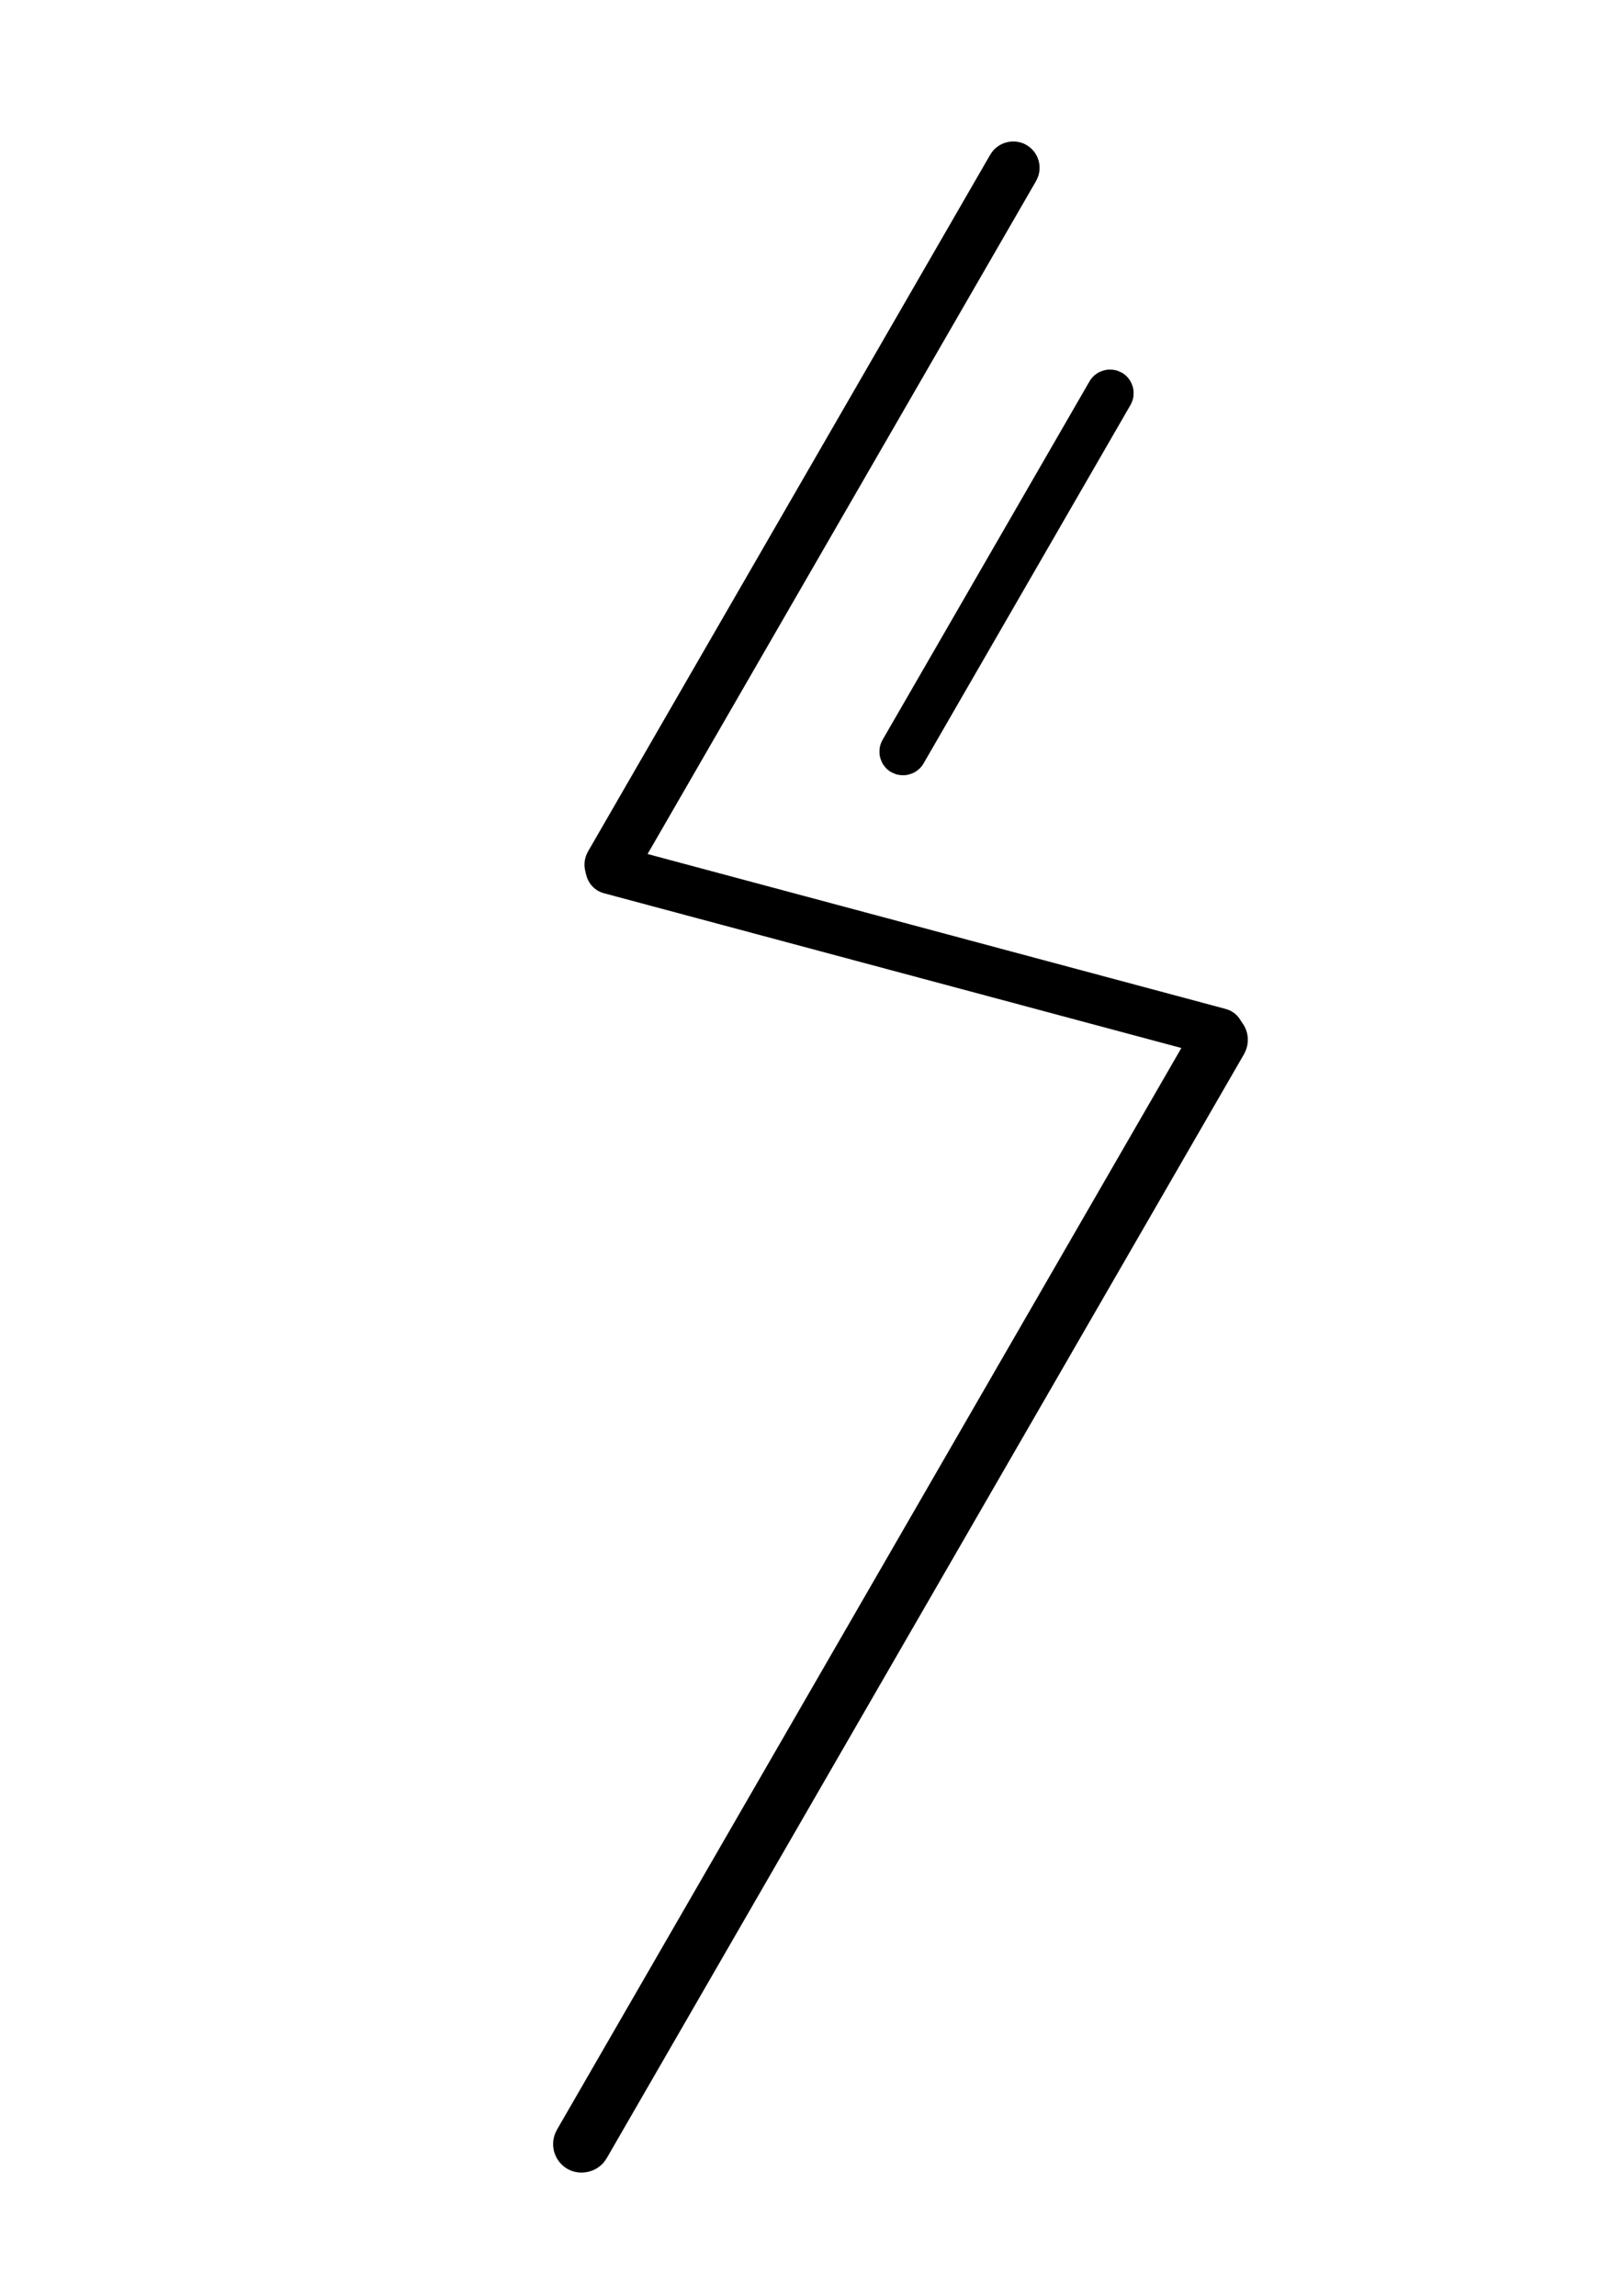 <?xml version="1.0" encoding="UTF-8" standalone="no"?>
<!-- Created with Inkscape (http://www.inkscape.org/) -->

<svg
   width="210mm"
   height="297mm"
   viewBox="0 0 210 297"
   version="1.1"
   id="svg1"
   inkscape:export-filename="runy\Z.png"
   inkscape:export-xdpi="96"
   inkscape:export-ydpi="96"
   inkscape:version="1.3 (0e150ed6c4, 2023-07-21)"
   sodipodi:docname="Ż.svg"
   xml:space="preserve"
   xmlns:inkscape="http://www.inkscape.org/namespaces/inkscape"
   xmlns:sodipodi="http://sodipodi.sourceforge.net/DTD/sodipodi-0.dtd"
   xmlns="http://www.w3.org/2000/svg"
   xmlns:svg="http://www.w3.org/2000/svg"><sodipodi:namedview
     id="namedview1"
     pagecolor="#ffffff"
     bordercolor="#999999"
     borderopacity="1"
     inkscape:showpageshadow="2"
     inkscape:pageopacity="0"
     inkscape:pagecheckerboard="0"
     inkscape:deskcolor="#d1d1d1"
     inkscape:document-units="mm"
     inkscape:zoom="0.1767767"
     inkscape:cx="-336.58283"
     inkscape:cy="1168.1404"
     inkscape:window-width="2560"
     inkscape:window-height="1377"
     inkscape:window-x="-8"
     inkscape:window-y="-8"
     inkscape:window-maximized="1"
     inkscape:current-layer="g5" /><defs
     id="defs1"><inkscape:path-effect
       effect="fillet_chamfer"
       id="path-effect40"
       is_visible="true"
       lpeversion="1"
       nodesatellites_param="F,0,0,1,0,0,0,1 @ F,0,0,1,0,0.861,0,1 @ F,0,0,1,0,0.824,0,1 @ F,0,0,1,0,0,0,1 @ F,0,0,1,0,0,0,1 @ F,0,0,1,0,0,0,1 @ F,0,0,1,0,0,0,1 @ F,0,0,1,0,0.902,0,1 @ F,0,0,1,0,0.774,0,1 @ F,0,0,1,0,0,0,1 @ F,0,0,1,0,0,0,1 @ F,0,0,1,0,0,0,1"
       radius="0"
       unit="px"
       method="auto"
       mode="F"
       chamfer_steps="1"
       flexible="false"
       use_knot_distance="true"
       apply_no_radius="true"
       apply_with_radius="true"
       only_selected="false"
       hide_knots="false" /><clipPath
       clipPathUnits="userSpaceOnUse"
       id="clipPath47"><rect
         style="opacity:1;fill:none;stroke:#000000;stroke-width:38.373;stroke-linecap:round;stroke-dasharray:none;stroke-opacity:1"
         id="rect47"
         width="1003.573"
         height="602.758"
         x="-213.808"
         y="-45.195"
         ry="2.507" /></clipPath><clipPath
       clipPathUnits="userSpaceOnUse"
       id="clipPath47-3"><rect
         style="opacity:1;fill:none;stroke:#000000;stroke-width:38.373;stroke-linecap:round;stroke-dasharray:none;stroke-opacity:1"
         id="rect47-6"
         width="1003.573"
         height="602.758"
         x="-213.808"
         y="-45.195"
         ry="2.507" /></clipPath><clipPath
       clipPathUnits="userSpaceOnUse"
       id="clipPath47-3-8"><rect
         style="opacity:1;fill:none;stroke:#000000;stroke-width:38.373;stroke-linecap:round;stroke-dasharray:none;stroke-opacity:1"
         id="rect47-6-9"
         width="1003.573"
         height="602.758"
         x="-213.808"
         y="-45.195"
         ry="2.507" /></clipPath><clipPath
       clipPathUnits="userSpaceOnUse"
       id="clipPath47-3-8-9"><rect
         style="opacity:1;fill:none;stroke:#000000;stroke-width:38.373;stroke-linecap:round;stroke-dasharray:none;stroke-opacity:1"
         id="rect47-6-9-4"
         width="1003.573"
         height="602.758"
         x="-213.808"
         y="-45.195"
         ry="2.507" /></clipPath></defs><g
     inkscape:label="Warstwa 1"
     inkscape:groupmode="layer"
     id="layer1"><g
       id="g5"
       transform="rotate(14.854,81.182,-23.689)"
       style="stroke-width:6.4;stroke-dasharray:none"><path
         style="fill:none;stroke:#000000;stroke-width:17.24;stroke-linecap:round;stroke-dasharray:none;stroke-opacity:1"
         id="path34"
         transform="matrix(0.859,-0.512,0.613,0.79,0,0)"
         sodipodi:type="arc"
         sodipodi:cx="288.94717"
         sodipodi:cy="634.50806"
         sodipodi:rx="47.462315"
         sodipodi:ry="74.321297"
         sodipodi:start="1.8021378"
         sodipodi:end="4.1690316"
         sodipodi:arc-type="arc"
         d="m 278.065,706.849 a 47.462,74.321 0 0 1 -36.004,-60.794 47.462,74.321 0 0 1 22.347,-75.165"
         sodipodi:open="true" /><path
         style="fill:none;stroke:#000000;stroke-width:5.816;stroke-linecap:round;stroke-dasharray:none;stroke-opacity:1"
         id="path32"
         transform="matrix(0.998,0.07,0.016,-1,0,0)"
         sodipodi:type="arc"
         sodipodi:cx="426.78241"
         sodipodi:cy="59.434761"
         sodipodi:rx="86.92009"
         sodipodi:ry="117.6822"
         sodipodi:start="0.56925502"
         sodipodi:end="4.5003381"
         sodipodi:arc-type="arc"
         d="M 499.995,122.866 A 86.92,117.682 0 0 1 400.364,171.55 86.92,117.682 0 0 1 339.964,53.743 86.92,117.682 0 0 1 408.489,-55.612"
         sodipodi:open="true" /><path
         style="fill:none;stroke:#000000;stroke-width:5.753;stroke-linecap:round;stroke-dasharray:none;stroke-opacity:1"
         id="path35"
         transform="matrix(0.956,0.293,-0.623,0.782,0,0)"
         sodipodi:type="arc"
         sodipodi:cx="569.29376"
         sodipodi:cy="-33.128658"
         sodipodi:rx="5.9368949"
         sodipodi:ry="43.472397"
         sodipodi:start="1.8021378"
         sodipodi:end="4.1690316"
         sodipodi:open="true"
         sodipodi:arc-type="arc"
         d="m 567.933,9.186 a 5.937,43.472 0 0 1 -4.504,-35.56 5.937,43.472 0 0 1 2.795,-43.966" /><path
         style="fill:none;stroke:#000000;stroke-width:7.36;stroke-linecap:round;stroke-dasharray:none;stroke-opacity:1"
         id="path35-3"
         transform="matrix(0.958,0.287,-0.628,0.779,0,0)"
         sodipodi:type="arc"
         sodipodi:cx="253.85335"
         sodipodi:cy="-448.01492"
         sodipodi:rx="6.5255675"
         sodipodi:ry="47.736641"
         sodipodi:start="1.8021378"
         sodipodi:end="4.1690316"
         sodipodi:open="true"
         sodipodi:arc-type="arc"
         d="m 252.357,-401.55 a 6.526,47.737 0 0 1 -4.95,-39.048 6.526,47.737 0 0 1 3.073,-48.279"
         inkscape:export-filename="G.png"
         inkscape:export-xdpi="96"
         inkscape:export-ydpi="96" /><path
         style="fill:none;stroke:#000000;stroke-width:7.455;stroke-linecap:round;stroke-dasharray:none;stroke-opacity:1"
         id="path35-3-0"
         transform="matrix(0.931,0.366,-0.557,0.831,0,0)"
         sodipodi:type="arc"
         sodipodi:cx="436.02454"
         sodipodi:cy="-347.26624"
         sodipodi:rx="7.6410508"
         sodipodi:ry="56.72068"
         sodipodi:start="1.8021378"
         sodipodi:end="4.1690316"
         sodipodi:open="true"
         sodipodi:arc-type="arc"
         d="m 434.273,-292.057 a 7.641,56.721 0 0 1 -5.796,-46.397 7.641,56.721 0 0 1 3.598,-57.365" /><path
         style="fill:none;stroke:#000000;stroke-width:7.651;stroke-linecap:round;stroke-dasharray:none;stroke-opacity:1"
         id="path35-3-0-9"
         transform="matrix(0.931,0.365,-0.557,0.83,0,0)"
         sodipodi:type="arc"
         sodipodi:cx="467.52921"
         sodipodi:cy="-338.57175"
         sodipodi:rx="7.8422127"
         sodipodi:ry="58.207317"
         sodipodi:start="1.8021378"
         sodipodi:end="4.1690316"
         sodipodi:open="true"
         sodipodi:arc-type="arc"
         d="m 465.731,-281.915 a 7.842,58.207 0 0 1 -5.949,-47.613 7.842,58.207 0 0 1 3.692,-58.868" /><path
         style="fill:none;stroke:#000000;stroke-width:10.538;stroke-linecap:round;stroke-dasharray:none;stroke-opacity:1"
         id="path35-5"
         transform="matrix(0.199,-0.98,0.675,0.737,0,0)"
         sodipodi:type="arc"
         sodipodi:cx="668.09656"
         sodipodi:cy="619.79163"
         sodipodi:rx="21.446959"
         sodipodi:ry="156.08917"
         sodipodi:start="1.8021378"
         sodipodi:end="4.1690316"
         sodipodi:open="true"
         sodipodi:arc-type="arc"
         d="M 663.179,771.723 A 21.447,156.089 0 0 1 646.91,644.044 21.447,156.089 0 0 1 657.008,486.183" /><g
         id="g38"
         transform="matrix(1.306,0.192,-0.192,1.306,-43.026,396.551)"
         style="stroke-width:5;stroke-dasharray:none"><path
           style="fill:none;stroke:#000000;stroke-width:10.927;stroke-linecap:round;stroke-dasharray:none;stroke-opacity:1"
           id="path33"
           transform="rotate(158.293)"
           sodipodi:type="arc"
           sodipodi:cx="177.20004"
           sodipodi:cy="24.79434"
           sodipodi:rx="34.798859"
           sodipodi:ry="52.206814"
           sodipodi:start="0.73683837"
           sodipodi:end="4.3209924"
           sodipodi:arc-type="arc"
           d="M 202.972,59.875 A 34.799,52.207 0 0 1 164.917,73.641 34.799,52.207 0 0 1 142.405,25.594 34.799,52.207 0 0 1 163.925,-23.464"
           sodipodi:open="true" /><path
           style="fill:none;stroke:#000000;stroke-width:10.927;stroke-linecap:round;stroke-dasharray:none;stroke-opacity:1"
           id="path33-7"
           transform="rotate(-21.707)"
           sodipodi:type="arc"
           sodipodi:cx="-149.45551"
           sodipodi:cy="70.885017"
           sodipodi:rx="34.798859"
           sodipodi:ry="52.206814"
           sodipodi:start="0.73683837"
           sodipodi:end="4.3209924"
           sodipodi:arc-type="arc"
           d="m -123.684,105.965 a 34.799,52.207 0 0 1 -38.055,13.766 34.799,52.207 0 0 1 -22.511,-48.047 34.799,52.207 0 0 1 21.52,-49.058"
           sodipodi:open="true" /></g><path
         style="fill:none;stroke:#000000;stroke-width:9.194;stroke-linecap:round;stroke-dasharray:none;stroke-opacity:1"
         id="path35-0"
         transform="matrix(0.711,0.703,-0.661,0.75,0,0)"
         sodipodi:type="arc"
         sodipodi:cx="118.9119"
         sodipodi:cy="405.94498"
         sodipodi:rx="9.3406839"
         sodipodi:ry="70.572128"
         sodipodi:start="1.8021378"
         sodipodi:end="4.1690316"
         sodipodi:open="true"
         sodipodi:arc-type="arc"
         d="m 116.77,474.637 a 9.341,70.572 0 0 1 -7.086,-57.727 9.341,70.572 0 0 1 4.398,-71.373" /><path
         style="fill:none;stroke:#000000;stroke-width:10.734;stroke-linecap:round;stroke-dasharray:none;stroke-opacity:1"
         id="path35-0-0"
         transform="matrix(0.67,0.743,-0.73,0.684,0,0)"
         sodipodi:type="arc"
         sodipodi:cx="182.91745"
         sodipodi:cy="425.95087"
         sodipodi:rx="10.887793"
         sodipodi:ry="82.525124"
         sodipodi:start="1.8021378"
         sodipodi:end="4.1690316"
         sodipodi:open="true"
         sodipodi:arc-type="arc"
         d="m 180.421,506.277 a 10.888,82.525 0 0 1 -8.259,-67.504 10.888,82.525 0 0 1 5.126,-83.462" /><path
         style="fill:none;stroke:#000000;stroke-width:9.499;stroke-linecap:round;stroke-dasharray:none;stroke-opacity:1"
         id="path36"
         transform="rotate(-14.854)"
         sodipodi:type="arc"
         sodipodi:cx="-503.38977"
         sodipodi:cy="84.622597"
         sodipodi:rx="117.62621"
         sodipodi:ry="86.460289"
         sodipodi:start="1.5707963"
         sodipodi:end="4.712389"
         sodipodi:arc-type="arc"
         d="m -503.39,171.083 a 117.626,86.46 0 0 1 -101.867,-43.23 117.626,86.46 0 0 1 0,-86.46 117.626,86.46 0 0 1 101.867,-43.23"
         sodipodi:open="true" /><path
         style="fill:none;stroke:#000000;stroke-width:9.499;stroke-linecap:round;stroke-dasharray:none;stroke-opacity:1"
         id="path37"
         transform="rotate(-33.859)"
         sodipodi:type="arc"
         sodipodi:cx="-466.3508"
         sodipodi:cy="-221.17073"
         sodipodi:rx="33.930641"
         sodipodi:ry="57.504284"
         sodipodi:start="6.2456588"
         sodipodi:end="1.8422794"
         sodipodi:arc-type="arc"
         d="m -432.444,-223.328 a 33.931,57.504 0 0 1 -12.878,47.287 33.931,57.504 0 0 1 -30.127,10.269"
         sodipodi:open="true" /><path
         style="fill:none;stroke:#000000;stroke-width:9.499;stroke-linecap:round;stroke-dasharray:none;stroke-opacity:1"
         id="path37-3"
         transform="rotate(63.688)"
         sodipodi:type="arc"
         sodipodi:cx="77.967911"
         sodipodi:cy="471.93781"
         sodipodi:rx="33.930637"
         sodipodi:ry="57.504284"
         sodipodi:start="6.2456588"
         sodipodi:end="1.8422794"
         sodipodi:arc-type="arc"
         d="m 111.875,469.78 a 33.931,57.504 0 0 1 -12.878,47.287 33.931,57.504 0 0 1 -30.127,10.269"
         sodipodi:open="true" /><ellipse
         style="opacity:1;fill:#000000;stroke:#000000;stroke-width:1.699;stroke-linecap:round;stroke-dasharray:none;stroke-opacity:1"
         id="path38"
         transform="rotate(-14.854)"
         cx="-555.201"
         cy="79.958"
         rx="11.952"
         ry="12.079"
         inkscape:export-filename="Ę.png"
         inkscape:export-xdpi="96"
         inkscape:export-ydpi="96" /><path
         style="fill:none;stroke:#000000;stroke-width:6.865;stroke-linecap:round;stroke-dasharray:none;stroke-opacity:1"
         id="path32-5"
         transform="matrix(0.99,-0.144,-0.198,-0.98,0,0)"
         sodipodi:type="arc"
         sodipodi:cx="-193.39725"
         sodipodi:cy="-115.79569"
         sodipodi:rx="163.81174"
         sodipodi:ry="144.6644"
         sodipodi:start="1.6831708"
         sodipodi:end="3.8824887"
         sodipodi:arc-type="arc"
         d="M -211.767,27.956 A 163.812,144.664 0 0 1 -346.779,-65.002 163.812,144.664 0 0 1 -314.268,-213.437"
         sodipodi:open="true" /><path
         style="fill:none;stroke:#000000;stroke-width:6.097;stroke-linecap:round;stroke-dasharray:none;stroke-opacity:1"
         id="path32-5-2"
         transform="matrix(-0.774,0.634,0.675,0.738,0,0)"
         sodipodi:type="arc"
         sodipodi:cx="193.45944"
         sodipodi:cy="-109.74936"
         sodipodi:rx="41.18745"
         sodipodi:ry="36.373203"
         sodipodi:start="1.1963673"
         sodipodi:end="3.8824887"
         sodipodi:arc-type="arc"
         d="m 208.523,-75.896 a 41.187,36.373 0 0 1 -49.007,-13.25 41.187,36.373 0 0 1 3.552,-45.153"
         sodipodi:open="true" /><path
         style="color:#000000;fill:#000000;fill-rule:evenodd;stroke:none;stroke-width:0;stroke-dasharray:none"
         d="m 593.328,120.223 c -1.061,-0.029 -2.163,0.29 -3.027,1.031 -0.36,0.309 -0.284,0.859 0.094,1.148 l 0.005,0.004 c 0.362,0.276 0.874,0.188 1.25,-0.064 0.469,-0.314 1.025,-0.442 1.631,-0.426 0.888,0.024 1.843,0.41 2.498,1.01 1.144,1.046 1.584,2.452 1.48,3.918 -0.103,1.466 -0.785,2.958 -1.852,4.004 -0.176,0.172 -0.361,0.335 -0.555,0.488 -0.391,0.309 -0.535,0.858 -0.279,1.286 l 0.009,0.015 c 0.219,0.367 0.697,0.489 1.043,0.238 0.341,-0.248 0.665,-0.521 0.968,-0.818 1.378,-1.351 2.222,-3.199 2.355,-5.094 0.134,-1.894 -0.477,-3.867 -2.027,-5.285 -0.975,-0.891 -2.272,-1.419 -3.594,-1.455 z"
         id="path41"
         transform="matrix(3.85,-1.021,1.021,3.85,-2641.212,101.936)"
         inkscape:original-d="m 593.32812,120.22266 c -1.32217,-0.0363 -2.70819,0.4675 -3.61718,1.65625 l 1.34375,1.02734 c 0.5555,-0.72647 1.33816,-1.01464 2.22656,-0.99023 0.8884,0.0244 1.84285,0.41042 2.49805,1.00976 1.14379,1.04629 1.58395,2.45239 1.48047,3.91797 -0.10349,1.46558 -0.78457,2.95753 -1.85157,4.00391 -0.38914,0.38162 -0.82615,0.71873 -1.29687,1 l 0.86914,1.45312 c 0.58316,-0.34845 1.12576,-0.76604 1.61328,-1.24414 1.37796,-1.35133 2.2217,-3.19929 2.35547,-5.09375 0.13377,-1.89446 -0.47653,-3.86654 -2.02735,-5.28516 -0.97454,-0.89147 -2.27157,-1.41876 -3.59375,-1.45507 z"
         inkscape:path-effect="#path-effect40" /><path
         style="fill:none;stroke:#000000;stroke-width:9.47;stroke-linecap:round;stroke-dasharray:none;stroke-opacity:1"
         id="path42"
         transform="rotate(-14.854)"
         sodipodi:type="arc"
         sodipodi:cx="959.72504"
         sodipodi:cy="271.41144"
         sodipodi:rx="69.469231"
         sodipodi:ry="140.09596"
         sodipodi:start="1.964481"
         sodipodi:end="4.3094005"
         sodipodi:arc-type="arc"
         d="M 933.077,400.79 A 69.469,140.096 0 0 1 890.257,272.063 69.469,140.096 0 0 1 932.481,142.538"
         sodipodi:open="true" /><path
         style="fill:none;stroke:#000000;stroke-width:9.47;stroke-linecap:round;stroke-dasharray:none;stroke-opacity:1"
         id="path42-2"
         transform="matrix(-0.967,0.256,0.256,0.967,0,0)"
         sodipodi:type="arc"
         sodipodi:cx="-711.2821"
         sodipodi:cy="271.01852"
         sodipodi:rx="69.469231"
         sodipodi:ry="140.09596"
         sodipodi:start="1.964481"
         sodipodi:end="4.3094005"
         sodipodi:arc-type="arc"
         d="M -737.93,400.397 A 69.469,140.096 0 0 1 -780.751,271.67 69.469,140.096 0 0 1 -738.526,142.145"
         sodipodi:open="true" /><path
         sodipodi:type="star"
         style="fill:none;stroke:#000000;stroke-width:28.173;stroke-linecap:round;stroke-dasharray:none;stroke-opacity:1"
         id="path43"
         inkscape:flatsided="true"
         sodipodi:sides="3"
         sodipodi:cx="273"
         sodipodi:cy="400"
         sodipodi:r1="366.53104"
         sodipodi:r2="317.4252"
         sodipodi:arg1="0.5259142"
         sodipodi:arg2="1.5731118"
         inkscape:rounded="0"
         inkscape:randomized="0"
         d="M 590,584 -44.849,582.53 273.849,33.47 Z"
         transform="matrix(0.299,-0.079,0.079,0.299,-586.791,523.869)"
         inkscape:transform-center-x="-2.1912317e-06"
         clip-path="url(#clipPath47)" /><path
         sodipodi:type="star"
         style="fill:none;stroke:#000000;stroke-width:28.173;stroke-linecap:round;stroke-dasharray:none;stroke-opacity:1"
         id="path43-9"
         inkscape:flatsided="true"
         sodipodi:sides="3"
         sodipodi:cx="273"
         sodipodi:cy="400"
         sodipodi:r1="366.53104"
         sodipodi:r2="317.4252"
         sodipodi:arg1="0.5259142"
         sodipodi:arg2="1.5731118"
         inkscape:rounded="0"
         inkscape:randomized="0"
         d="M 590,584 -44.849,582.53 273.849,33.47 Z"
         transform="matrix(0.299,-0.079,-0.079,-0.299,-564.227,609.948)"
         inkscape:transform-center-x="-8.2328169e-06"
         clip-path="url(#clipPath47-3)"
         inkscape:transform-center-y="2.2062461e-06" /><rect
         style="fill:none;stroke:#000000;stroke-width:4.525;stroke-linecap:round;stroke-dasharray:none;stroke-opacity:1"
         id="rect42"
         width="64.198"
         height="1.221"
         x="-475.92"
         y="-212.405"
         transform="rotate(-14.854)"
         ry="0.61" /><rect
         style="fill:none;stroke:#000000;stroke-width:7.221;stroke-linecap:round;stroke-dasharray:none;stroke-opacity:1"
         id="rect42-2"
         width="251.296"
         height="2.231"
         x="-609.913"
         y="696.296"
         transform="rotate(45.146)"
         ry="1.115"
         inkscape:export-filename="N.png"
         inkscape:export-xdpi="96"
         inkscape:export-ydpi="96" /><rect
         style="fill:none;stroke:#000000;stroke-width:7.998;stroke-linecap:round;stroke-dasharray:none;stroke-opacity:1"
         id="rect42-2-3"
         width="91.169"
         height="0.809"
         x="606.82"
         y="609.073"
         transform="rotate(135.146)"
         ry="0.405"
         inkscape:export-filename="J.png"
         inkscape:export-xdpi="96"
         inkscape:export-ydpi="96" /><rect
         style="fill:none;stroke:#000000;stroke-width:6.655;stroke-linecap:round;stroke-dasharray:none;stroke-opacity:1"
         id="rect42-2-3-7"
         width="76.54"
         height="0.667"
         x="612.96"
         y="519.923"
         transform="matrix(-0.72,0.694,-0.716,-0.698,0,0)"
         ry="0.334"
         inkscape:export-filename="J.png"
         inkscape:export-xdpi="96"
         inkscape:export-ydpi="96" /><g
         id="g53"
         transform="matrix(1.088,0,0,1.088,169.185,-695.003)"
         inkscape:export-filename="P.png"
         inkscape:export-xdpi="96"
         inkscape:export-ydpi="96"><path
           style="fill:none;stroke:#000000;stroke-width:9.47;stroke-linecap:round;stroke-dasharray:none;stroke-opacity:1"
           id="path42-2-1"
           transform="matrix(-0.815,0.58,0.58,0.815,0,0)"
           sodipodi:type="arc"
           sodipodi:cx="-14.350815"
           sodipodi:cy="202.21869"
           sodipodi:rx="53.118828"
           sodipodi:ry="140.09596"
           sodipodi:start="1.964481"
           sodipodi:end="4.5093748"
           sodipodi:arc-type="arc"
           d="M -34.727,331.598 A 53.119,140.096 0 0 1 -67.228,188.883 53.119,140.096 0 0 1 -25.061,65"
           sodipodi:open="true" /><path
           style="fill:none;stroke:#000000;stroke-width:9.47;stroke-linecap:round;stroke-dasharray:none;stroke-opacity:1"
           id="path42-2-1-1"
           transform="matrix(-0.999,-0.043,-0.043,0.999,0,0)"
           sodipodi:type="arc"
           sodipodi:cx="-139.85358"
           sodipodi:cy="132.76239"
           sodipodi:rx="53.118828"
           sodipodi:ry="140.09596"
           sodipodi:start="1.964481"
           sodipodi:end="4.5093748"
           sodipodi:arc-type="arc"
           d="M -160.23,262.141 A 53.119,140.096 0 0 1 -192.731,119.427 53.119,140.096 0 0 1 -150.564,-4.456"
           sodipodi:open="true" /><rect
           style="fill:none;stroke:#000000;stroke-width:6.655;stroke-linecap:round;stroke-dasharray:none;stroke-opacity:1"
           id="rect42-2-3-7-5"
           width="76.54"
           height="0.667"
           x="-140.831"
           y="-299.786"
           transform="matrix(-0.967,0.256,-0.286,-0.958,0,0)"
           ry="0.334"
           inkscape:export-filename="J.png"
           inkscape:export-xdpi="96"
           inkscape:export-ydpi="96" /></g><g
         id="g52"
         transform="matrix(1.141,0,0,1.141,-955.498,354.599)"
         inkscape:export-filename="Ó.png"
         inkscape:export-xdpi="96"
         inkscape:export-ydpi="96"><g
           id="g51"
           style="stroke-width:6.4;stroke-dasharray:none"
           transform="matrix(0.95,0,0,0.95,5.234,14.532)"><ellipse
             style="fill:#000000;stroke:#000000;stroke-width:0.997;stroke-linecap:round;stroke-dasharray:none;stroke-opacity:1"
             id="path38-5"
             transform="rotate(-14.854)"
             cx="113.264"
             cy="71.097"
             rx="7.012"
             ry="7.086"
             inkscape:export-filename="Ę.png"
             inkscape:export-xdpi="96"
             inkscape:export-ydpi="96" /><path
             style="fill:none;stroke:#000000;stroke-width:7.665;stroke-linecap:round;stroke-dasharray:none;stroke-opacity:1"
             id="path42-5"
             transform="rotate(-14.854)"
             sodipodi:type="arc"
             sodipodi:cx="203.58069"
             sodipodi:cy="186.39871"
             sodipodi:rx="113.01119"
             sodipodi:ry="115.97205"
             sodipodi:start="1.964481"
             sodipodi:end="4.3094005"
             sodipodi:arc-type="arc"
             d="M 160.23,293.499 A 113.011,115.972 0 0 1 90.571,186.938 113.011,115.972 0 0 1 159.261,79.717"
             sodipodi:open="true" /><path
             style="fill:none;stroke:#000000;stroke-width:7.665;stroke-linecap:round;stroke-dasharray:none;stroke-opacity:1"
             id="path42-5-7"
             transform="matrix(-0.967,0.256,0.256,0.967,0,0)"
             sodipodi:type="arc"
             sodipodi:cx="-21.547628"
             sodipodi:cy="185.80814"
             sodipodi:rx="113.01119"
             sodipodi:ry="115.97205"
             sodipodi:start="1.964481"
             sodipodi:end="4.3094005"
             sodipodi:arc-type="arc"
             d="M -64.898,292.909 A 113.011,115.972 0 0 1 -134.558,186.348 113.011,115.972 0 0 1 -65.867,79.126"
             sodipodi:open="true"
             inkscape:export-filename="O.svg"
             inkscape:export-xdpi="96"
             inkscape:export-ydpi="96" /></g><rect
           style="fill:none;stroke:#000000;stroke-width:6.167;stroke-linecap:round;stroke-dasharray:none;stroke-opacity:1"
           id="rect42-2-3-7-8"
           width="59.938"
           height="1.513"
           x="-40.274"
           y="-110.956"
           transform="matrix(-0.519,0.855,-0.871,-0.491,0,0)"
           ry="0.059"
           inkscape:export-filename="J.png"
           inkscape:export-xdpi="96"
           inkscape:export-ydpi="96" /><rect
           style="fill:none;stroke:#000000;stroke-width:6.167;stroke-linecap:round;stroke-dasharray:none;stroke-opacity:1"
           id="rect42-2-3-7-8-4"
           width="61.078"
           height="0.863"
           x="110.427"
           y="39.519"
           transform="matrix(0.874,0.485,0.513,-0.858,0,0)"
           ry="0.059"
           inkscape:export-filename="J.png"
           inkscape:export-xdpi="96"
           inkscape:export-ydpi="96" /></g><rect
         style="fill:none;stroke:#000000;stroke-width:6.661;stroke-linecap:round;stroke-dasharray:none;stroke-opacity:1"
         id="rect42-2-3-7-2"
         width="45.04"
         height="0.393"
         x="597.094"
         y="-613.63"
         transform="matrix(-0.694,-0.72,0.698,-0.716,0,0)"
         ry="0.196"
         inkscape:export-filename="Ń.png"
         inkscape:export-xdpi="96"
         inkscape:export-ydpi="96" /><path
         style="fill:none;stroke:#000000;stroke-width:7.17;stroke-linecap:round;stroke-dasharray:none;stroke-opacity:1"
         id="path47"
         transform="matrix(-0.256,-0.967,-0.967,0.256,0,0)"
         sodipodi:type="arc"
         sodipodi:cx="265.02817"
         sodipodi:cy="443.56497"
         sodipodi:rx="155.22815"
         sodipodi:ry="63.697365"
         sodipodi:start="1.5707963"
         sodipodi:end="4.712389"
         sodipodi:open="true"
         sodipodi:arc-type="arc"
         d="m 265.028,507.262 a 155.228,63.697 0 0 1 -134.432,-31.849 155.228,63.697 0 0 1 0,-63.697 155.228,63.697 0 0 1 134.432,-31.849" /><g
         id="g57"
         transform="matrix(0.89,0.053,0.053,1.077,645.649,-555.944)"
         inkscape:export-filename="R.png"
         inkscape:export-xdpi="96"
         inkscape:export-ydpi="96"><path
           style="fill:none;stroke:#000000;stroke-width:6.61;stroke-linecap:round;stroke-dasharray:none;stroke-opacity:1"
           id="path47-0"
           transform="matrix(-0.256,-0.967,-0.967,0.256,0,0)"
           sodipodi:type="arc"
           sodipodi:cx="-187.55685"
           sodipodi:cy="-112.1435"
           sodipodi:rx="56.514702"
           sodipodi:ry="23.190622"
           sodipodi:start="1.5707963"
           sodipodi:end="4.712389"
           sodipodi:open="true"
           sodipodi:arc-type="arc"
           d="m -187.557,-88.953 a 56.515,23.191 0 0 1 -48.943,-11.595 56.515,23.191 0 0 1 0,-23.191 56.515,23.191 0 0 1 48.943,-11.595" /><path
           style="fill:none;stroke:#000000;stroke-width:7.17;stroke-linecap:round;stroke-dasharray:none;stroke-opacity:1"
           id="path47-0-7"
           transform="rotate(75.146)"
           sodipodi:type="arc"
           sodipodi:cx="278.03452"
           sodipodi:cy="-112.3628"
           sodipodi:rx="155.22815"
           sodipodi:ry="63.697365"
           sodipodi:start="1.5707963"
           sodipodi:end="4.712389"
           sodipodi:open="true"
           sodipodi:arc-type="arc"
           d="M 278.035,-48.665 A 155.228,63.697 0 0 1 143.603,-80.514 a 155.228,63.697 0 0 1 -1e-5,-63.697 155.228,63.697 0 0 1 134.432,-31.849" /><path
           style="fill:none;stroke:#000000;stroke-width:7.17;stroke-linecap:round;stroke-dasharray:none;stroke-opacity:1"
           id="path47-0-7-1"
           transform="rotate(75.146)"
           sodipodi:type="arc"
           sodipodi:cx="278.1817"
           sodipodi:cy="-240.19415"
           sodipodi:rx="155.22815"
           sodipodi:ry="63.697365"
           sodipodi:start="1.5707963"
           sodipodi:end="2.8797933"
           sodipodi:arc-type="arc"
           d="M 278.182,-176.497 A 155.228,63.697 0 0 1 128.243,-223.708"
           sodipodi:open="true" /><path
           style="fill:none;stroke:#000000;stroke-width:7.17;stroke-linecap:round;stroke-dasharray:none;stroke-opacity:1"
           id="path47-0-7-1-4"
           transform="matrix(0.256,0.967,0.967,-0.256,0,0)"
           sodipodi:type="arc"
           sodipodi:cx="278.00363"
           sodipodi:cy="-15.078467"
           sodipodi:rx="155.22815"
           sodipodi:ry="63.697365"
           sodipodi:start="1.5707963"
           sodipodi:end="2.8797933"
           sodipodi:arc-type="arc"
           d="M 278.004,48.619 A 155.228,63.697 0 0 1 128.065,1.408"
           sodipodi:open="true" /></g><rect
         style="fill:none;stroke:#000000;stroke-width:7.371;stroke-linecap:round;stroke-dasharray:none;stroke-opacity:1"
         id="rect48"
         width="36.442"
         height="1.2"
         x="506.831"
         y="-264.613"
         transform="matrix(-0.967,0.256,0.256,0.967,0,0)"
         ry="0.6" /><rect
         style="fill:none;stroke:#000000;stroke-width:7.371;stroke-linecap:round;stroke-dasharray:none;stroke-opacity:1"
         id="rect48-5"
         width="36.442"
         height="1.2"
         x="-380.384"
         y="-264.433"
         transform="rotate(-14.854)"
         ry="0.6" /><g
         id="g55"
         transform="matrix(0.969,0.048,0.048,1.137,-3.275,-26.909)"><g
           id="g56"
           inkscape:export-filename="Q.png"
           inkscape:export-xdpi="96"
           inkscape:export-ydpi="96"
           transform="translate(-270.687,-355.129)"><rect
             style="fill:none;stroke:#000000;stroke-width:5.123;stroke-linecap:round;stroke-dasharray:none;stroke-opacity:1"
             id="rect42-2-6"
             width="251.296"
             height="2.231"
             x="79.387"
             y="43.069"
             transform="rotate(30.146)"
             ry="1.115"
             inkscape:export-filename="N.png"
             inkscape:export-xdpi="96"
             inkscape:export-ydpi="96" /><g
             id="g54"
             style="stroke-width:6.6;stroke-dasharray:none"><rect
               style="fill:none;stroke:#000000;stroke-width:6.6;stroke-linecap:round;stroke-dasharray:none;stroke-opacity:1"
               id="rect42-2-6-2"
               width="98.222"
               height="0.872"
               x="-117.694"
               y="-124.468"
               transform="matrix(0.502,-0.865,-0.865,-0.502,0,0)"
               ry="0.436"
               inkscape:export-filename="N.png"
               inkscape:export-xdpi="96"
               inkscape:export-ydpi="96" /><path
               style="opacity:1;fill:none;stroke:#000000;stroke-width:6.6;stroke-linecap:round;stroke-dasharray:none;stroke-opacity:1"
               id="path53"
               transform="rotate(137.739)"
               sodipodi:type="arc"
               sodipodi:cx="-42.939869"
               sodipodi:cy="-258.52243"
               sodipodi:rx="53.957233"
               sodipodi:ry="43.759281"
               sodipodi:start="1.964481"
               sodipodi:end="4.5093748"
               sodipodi:open="true"
               sodipodi:arc-type="arc"
               d="m -63.638,-218.111 a 53.957,43.759 0 0 1 -33.015,-44.577 53.957,43.759 0 0 1 42.833,-38.695" /><path
               style="fill:none;stroke:#000000;stroke-width:6.6;stroke-linecap:round;stroke-dasharray:none;stroke-opacity:1"
               id="path53-7"
               transform="rotate(103.325)"
               sodipodi:type="arc"
               sodipodi:cx="82.981483"
               sodipodi:cy="-162.64548"
               sodipodi:rx="67.228661"
               sodipodi:ry="54.522404"
               sodipodi:start="1.964481"
               sodipodi:end="4.5093748"
               sodipodi:open="true"
               sodipodi:arc-type="arc"
               d="m 57.193,-112.294 a 67.229,54.522 0 0 1 -41.135,-55.542 67.229,54.522 0 0 1 53.369,-48.213" /></g></g></g><g
         id="g10"
         transform="matrix(0.905,-0.079,0.079,0.905,-25.026,705.596)"
         inkscape:export-filename="runy\T.png"
         inkscape:export-xdpi="96"
         inkscape:export-ydpi="96"><rect
           style="fill:none;stroke:#000000;stroke-width:6.661;stroke-linecap:round;stroke-dasharray:none;stroke-opacity:1"
           id="rect42-2-3-7-2-9"
           width="45.04"
           height="0.393"
           x="-46.312"
           y="97.583"
           transform="matrix(0.515,-0.857,0.873,0.489,0,0)"
           ry="0.196"
           inkscape:export-filename="Ń.png"
           inkscape:export-xdpi="96"
           inkscape:export-ydpi="96" /><g
           id="g55-0"
           transform="matrix(0.969,0.048,0.048,1.137,278.306,389.115)"
           style="stroke-width:6.4;stroke-dasharray:none"><g
             id="g9"><rect
               style="fill:none;stroke:#000000;stroke-width:5.531;stroke-linecap:round;stroke-dasharray:none;stroke-opacity:1"
               id="rect42-2-6-3"
               width="194.719"
               height="1.729"
               x="-264.143"
               y="-128.4"
               transform="rotate(30.146)"
               ry="0.864"
               inkscape:export-filename="N.png"
               inkscape:export-xdpi="96"
               inkscape:export-ydpi="96" /><path
               style="fill:none;stroke:#000000;stroke-width:6.962;stroke-linecap:round;stroke-dasharray:none;stroke-opacity:1"
               id="path53-7-4"
               transform="rotate(103.325)"
               sodipodi:type="arc"
               sodipodi:cx="-186.94031"
               sodipodi:cy="260.07278"
               sodipodi:rx="56.997116"
               sodipodi:ry="46.224628"
               sodipodi:start="1.964481"
               sodipodi:end="4.5093748"
               sodipodi:open="true"
               sodipodi:arc-type="arc"
               d="m -208.804,302.761 a 56.997,46.225 0 0 1 -34.875,-47.089 56.997,46.225 0 0 1 45.246,-40.875" /></g></g></g><path
         sodipodi:type="spiral"
         style="fill:none;fill-rule:evenodd;stroke:#000000;stroke-width:28.699;stroke-linecap:round;stroke-dasharray:none;stroke-opacity:1;paint-order:markers fill stroke"
         id="path1"
         sodipodi:cx="280"
         sodipodi:cy="466"
         sodipodi:expansion="0.41"
         sodipodi:revolution="1.0697938"
         sodipodi:radius="316.80908"
         sodipodi:argument="-7.8627467"
         sodipodi:t0="0.039155196"
         d="m 301.121,384.786 c 16.493,-15.232 39.285,-18.807 60.488,-15.043 65.124,11.56 100.506,82.28 98.408,143.073 C 455.825,634.305 333.797,713.447 219.667,697.994 76.324,678.585 -15.163,534.236 8.965,395.514 37.036,234.118 200.972,132.018 358.878,162.694 c 18.114,3.519 35.911,8.653 53.122,15.306"
         transform="matrix(0.013,-0.237,0.237,0.013,421.051,714.526)" /><rect
         style="fill:none;stroke:#000000;stroke-width:5.94;stroke-linecap:round;stroke-dasharray:none;stroke-opacity:1"
         id="rect42-2-4"
         width="269.449"
         height="3.116"
         x="500.566"
         y="-68.67"
         transform="rotate(75.146)"
         ry="1.558"
         inkscape:export-filename="N.png"
         inkscape:export-xdpi="96"
         inkscape:export-ydpi="96" /><rect
         style="fill:none;stroke:#000000;stroke-width:5.622;stroke-linecap:round;stroke-dasharray:none;stroke-opacity:1"
         id="rect42-2-4-57"
         width="105.321"
         height="1.218"
         x="-30.328"
         y="-138.706"
         transform="rotate(105.146)"
         ry="0.609"
         inkscape:export-filename="N.png"
         inkscape:export-xdpi="96"
         inkscape:export-ydpi="96" /><rect
         style="fill:none;stroke:#000000;stroke-width:5.493;stroke-linecap:round;stroke-dasharray:none;stroke-opacity:1"
         id="rect42-2-4-57-8"
         width="54.189"
         height="0.627"
         x="-11.053"
         y="-163.837"
         transform="rotate(105.146)"
         ry="0.313"
         inkscape:export-filename="Ź.svg"
         inkscape:export-xdpi="96"
         inkscape:export-ydpi="96" /><rect
         style="fill:none;stroke:#000000;stroke-width:5.408;stroke-linecap:round;stroke-dasharray:none;stroke-opacity:1"
         id="rect42-2-4-57-17"
         width="82.587"
         height="0.955"
         x="-196.307"
         y="-108.686"
         transform="rotate(-179.854)"
         ry="0.478"
         inkscape:export-filename="N.png"
         inkscape:export-xdpi="96"
         inkscape:export-ydpi="96" /><rect
         style="fill:none;stroke:#000000;stroke-width:5.487;stroke-linecap:round;stroke-dasharray:none;stroke-opacity:1"
         id="rect42-2-4-57-1"
         width="166.889"
         height="1.93"
         x="53.682"
         y="-218.551"
         transform="rotate(105.146)"
         ry="0.965"
         inkscape:export-filename="N.png"
         inkscape:export-xdpi="96"
         inkscape:export-ydpi="96"
         inkscape:transform-center-x="27.670519"
         inkscape:transform-center-y="-169.3772" /><g
         id="g26"
         transform="matrix(1.294,0,0,1.294,-59.572,-66.833)"><g
           id="g27"
           inkscape:export-filename="runy\W.png"
           inkscape:export-xdpi="96"
           inkscape:export-ydpi="96"
           transform="translate(-240.07,511.056)"><path
             style="fill:none;stroke:#000000;stroke-width:7.435;stroke-linecap:round;stroke-dasharray:none;stroke-opacity:1"
             id="path35-7"
             transform="matrix(-0.549,-0.836,0.979,-0.205,0,0)"
             sodipodi:type="arc"
             sodipodi:cx="-120.22204"
             sodipodi:cy="75.789902"
             sodipodi:rx="5.9368949"
             sodipodi:ry="43.472397"
             sodipodi:start="1.8021378"
             sodipodi:end="4.1690316"
             sodipodi:open="true"
             sodipodi:arc-type="arc"
             d="m -121.583,118.104 a 5.937,43.472 0 0 1 -4.504,-35.56 5.937,43.472 0 0 1 2.795,-43.966" /><g
             id="g25"
             style="stroke-width:6.8;stroke-dasharray:none"><path
               style="fill:none;stroke:#000000;stroke-width:6.805;stroke-linecap:round;stroke-dasharray:none;stroke-opacity:1"
               id="path32-5-2-1"
               transform="matrix(0.812,0.583,0.538,-0.843,0,0)"
               sodipodi:type="arc"
               sodipodi:cx="315.46625"
               sodipodi:cy="-63.912445"
               sodipodi:rx="41.18745"
               sodipodi:ry="36.373203"
               sodipodi:start="1.1963673"
               sodipodi:end="3.8824887"
               sodipodi:arc-type="arc"
               d="m 330.53,-30.059 a 41.187,36.373 0 0 1 -49.007,-13.25 41.187,36.373 0 0 1 3.552,-45.153"
               sodipodi:open="true" /><path
               style="fill:none;stroke:#000000;stroke-width:6.805;stroke-linecap:round;stroke-dasharray:none;stroke-opacity:1"
               id="path32-5-2-1-8"
               transform="matrix(-0.417,0.909,-0.885,-0.465,0,0)"
               sodipodi:type="arc"
               sodipodi:cx="158.88579"
               sodipodi:cy="-243.22971"
               sodipodi:rx="41.18745"
               sodipodi:ry="36.373203"
               sodipodi:start="1.1963673"
               sodipodi:end="3.8824887"
               sodipodi:arc-type="arc"
               d="m 173.95,-209.377 a 41.187,36.373 0 0 1 -49.007,-13.25 41.187,36.373 0 0 1 3.552,-45.153"
               sodipodi:open="true" /></g><rect
             style="fill:none;stroke:#000000;stroke-width:5.67;stroke-linecap:round;stroke-dasharray:none;stroke-opacity:1"
             id="rect42-2-4-7"
             width="175.889"
             height="2.034"
             x="101.343"
             y="-116.788"
             transform="rotate(75.146)"
             ry="1.017"
             inkscape:export-filename="N.png"
             inkscape:export-xdpi="96"
             inkscape:export-ydpi="96" /></g></g><rect
         style="fill:none;stroke:#000000;stroke-width:5.94;stroke-linecap:round;stroke-dasharray:none;stroke-opacity:1"
         id="rect42-2-4-5"
         width="86.188"
         height="0.997"
         x="193.111"
         y="-468.435"
         transform="rotate(135.146)"
         ry="0.498"
         inkscape:export-filename="N.png"
         inkscape:export-xdpi="96"
         inkscape:export-ydpi="96" /><rect
         style="fill:none;stroke:#000000;stroke-width:5.94;stroke-linecap:round;stroke-dasharray:none;stroke-opacity:1"
         id="rect42-2-4-5-7"
         width="39.094"
         height="0.452"
         x="-506.742"
         y="-279.142"
         transform="rotate(-134.854)"
         ry="0.226"
         inkscape:export-filename="N.png"
         inkscape:export-xdpi="96"
         inkscape:export-ydpi="96" /><path
         sodipodi:type="spiral"
         style="fill:none;fill-rule:evenodd;stroke:#000000;stroke-width:45.99;stroke-linecap:round;stroke-dasharray:none;stroke-opacity:1;paint-order:markers fill stroke"
         id="path2"
         sodipodi:cx="410"
         sodipodi:cy="176"
         sodipodi:expansion="0.41"
         sodipodi:revolution="1.2417467"
         sodipodi:radius="807.42334"
         sodipodi:argument="-4.9762444"
         sodipodi:t0="0.47569275"
         d="M 589.342,-391.743 C 938.929,-322.354 1144.907,44.563 1066.138,383.264 974.548,777.091 564.918,1002.935 179.389,906.048 -65.297,844.557 -266.957,661.427 -357.517,426.7"
         transform="matrix(0.015,-0.144,0.15,0.016,516.04,716.772)" /><g
         id="g8"
         transform="translate(730.929,459.225)"
         style="stroke-width:6.4;stroke-dasharray:none"><rect
           style="fill:none;stroke:#000000;stroke-width:5.898;stroke-linecap:round;stroke-dasharray:none;stroke-opacity:1"
           id="rect42-2-3-2"
           width="91.169"
           height="0.809"
           x="-20.622"
           y="-171.228"
           transform="rotate(135.146)"
           ry="0.405"
           inkscape:export-filename="J.png"
           inkscape:export-xdpi="96"
           inkscape:export-ydpi="96" /><g
           id="g7-5"
           style="stroke:#000000;stroke-width:5.8;stroke-linecap:round;stroke-dasharray:none;stroke-opacity:1;paint-order:markers fill stroke"
           transform="matrix(1.173,0,0,1.173,-23.068,-20.58)"><path
             sodipodi:type="spiral"
             style="fill:none;fill-rule:evenodd;stroke:#000000;stroke-width:28.699;stroke-linecap:round;stroke-dasharray:none;stroke-opacity:1;paint-order:markers fill stroke"
             id="path1-1"
             sodipodi:cx="280"
             sodipodi:cy="466"
             sodipodi:expansion="0.41"
             sodipodi:revolution="1.0697938"
             sodipodi:radius="316.80908"
             sodipodi:argument="-7.8627467"
             sodipodi:t0="0.7963534"
             d="M 47.118,295.593 C 122.675,173.798 279.778,126.892 412,178"
             transform="matrix(0.021,-0.201,0.201,0.021,19.381,166.349)" /><path
             sodipodi:type="spiral"
             style="fill:none;fill-rule:evenodd;stroke:#000000;stroke-width:45.99;stroke-linecap:round;stroke-dasharray:none;stroke-opacity:1;paint-order:markers fill stroke"
             id="path2-3"
             sodipodi:cx="410"
             sodipodi:cy="176"
             sodipodi:expansion="0.41"
             sodipodi:revolution="1.2417467"
             sodipodi:radius="807.42334"
             sodipodi:argument="-4.9762444"
             sodipodi:t0="0.47569275"
             d="M 589.342,-391.743 C 938.929,-322.354 1144.907,44.563 1066.138,383.264 974.548,777.091 564.918,1002.935 179.389,906.048 -65.297,844.557 -266.957,661.427 -357.517,426.7"
             transform="matrix(0.019,-0.122,0.127,0.02,100.187,172.111)" /></g></g><g
         id="g29"
         inkscape:export-filename="runy\X.png"
         inkscape:export-xdpi="96"
         inkscape:export-ydpi="96"
         transform="translate(795.883,210.097)"><rect
           style="fill:none;stroke:#000000;stroke-width:4.525;stroke-linecap:round;stroke-dasharray:none;stroke-opacity:1"
           id="rect42-5"
           width="64.198"
           height="1.221"
           x="80.434"
           y="146.429"
           transform="rotate(-14.854)"
           ry="0.61" /><g
           id="g28"><path
             sodipodi:type="star"
             style="fill:none;stroke:#000000;stroke-width:28.173;stroke-linecap:round;stroke-dasharray:none;stroke-opacity:1"
             id="path43-9-8"
             inkscape:flatsided="true"
             sodipodi:sides="3"
             sodipodi:cx="273"
             sodipodi:cy="400"
             sodipodi:r1="366.53104"
             sodipodi:r2="317.4252"
             sodipodi:arg1="0.5259142"
             sodipodi:arg2="1.5731118"
             inkscape:rounded="0"
             inkscape:randomized="0"
             d="M 590,584 -44.849,582.53 273.849,33.47 Z"
             transform="matrix(0.245,-0.065,-0.078,-0.294,122.324,291.492)"
             inkscape:transform-center-x="-3.5839999e-06"
             clip-path="url(#clipPath47-3-8)"
             inkscape:transform-center-y="2.140093e-06" /><path
             sodipodi:type="star"
             style="fill:none;stroke:#000000;stroke-width:28.173;stroke-linecap:round;stroke-dasharray:none;stroke-opacity:1"
             id="path43-9-8-4"
             inkscape:flatsided="true"
             sodipodi:sides="3"
             sodipodi:cx="273"
             sodipodi:cy="400"
             sodipodi:r1="366.53104"
             sodipodi:r2="317.4252"
             sodipodi:arg1="0.5259142"
             sodipodi:arg2="1.5731118"
             inkscape:rounded="0"
             inkscape:randomized="0"
             d="M 590,584 -44.849,582.53 273.849,33.47 Z"
             transform="matrix(0.245,-0.065,0.051,0.191,50.564,20.874)"
             inkscape:transform-center-x="-4.1652235e-06"
             clip-path="url(#clipPath47-3-8-9)"
             inkscape:transform-center-y="1.2582042e-06" /><rect
             style="fill:#000000;fill-opacity:1;stroke:#000000;stroke-width:0.089;stroke-linecap:round;stroke-dasharray:none;stroke-opacity:1;paint-order:markers fill stroke"
             id="rect28"
             width="8.109"
             height="0.371"
             x="31.814"
             y="143.233"
             transform="rotate(-14.854)"
             ry="0.186" /><rect
             style="fill:#000000;fill-opacity:1;stroke:#000000;stroke-width:0.089;stroke-linecap:round;stroke-dasharray:none;stroke-opacity:1;paint-order:markers fill stroke"
             id="rect28-8"
             width="8.109"
             height="0.371"
             x="184.85"
             y="143.215"
             transform="rotate(-14.854)"
             ry="0.186" /></g></g><g
         id="g30"
         inkscape:export-filename="runy\Y.png"
         inkscape:export-xdpi="96"
         inkscape:export-ydpi="96"
         transform="translate(-617.667,717.847)"><rect
           style="fill:none;stroke:#000000;stroke-width:6.423;stroke-linecap:round;stroke-dasharray:none;stroke-opacity:1"
           id="rect42-2-3-7-7"
           width="92.76"
           height="0.809"
           x="-217.607"
           y="-13.252"
           transform="matrix(-1,-0.018,-0.013,-1,0,0)"
           ry="0.404"
           inkscape:export-filename="J.png"
           inkscape:export-xdpi="96"
           inkscape:export-ydpi="96" /><g
           id="g5-7"
           transform="translate(-2831.109,577.74)"
           style="stroke-width:6.4;stroke-dasharray:none"><g
             id="g24"
             transform="translate(1300.892,-221.144)"><rect
               style="fill:none;stroke:#000000;stroke-width:5.581;stroke-linecap:round;stroke-dasharray:none;stroke-opacity:1"
               id="rect42-2-4-0"
               width="211.852"
               height="2.45"
               x="135.995"
               y="-1702.452"
               transform="matrix(0.005,-1,-1,-0.005,0,0)"
               ry="1.225"
               inkscape:export-filename="N.png"
               inkscape:export-xdpi="96"
               inkscape:export-ydpi="96" /><path
               sodipodi:type="spiral"
               style="fill:none;fill-rule:evenodd;stroke:#000000;stroke-width:48.342;stroke-linecap:round;stroke-dasharray:none;stroke-opacity:1;paint-order:markers fill stroke"
               id="path1-5"
               sodipodi:cx="280"
               sodipodi:cy="466"
               sodipodi:expansion="0.41"
               sodipodi:revolution="1.0697938"
               sodipodi:radius="316.80908"
               sodipodi:argument="-7.8627467"
               sodipodi:t0="0.56617939"
               d="M 127.092,664.928 C -0.822,586.851 -29.29,412.263 50.796,289.82 127.84,172.027 282.074,127.78 412,178"
               transform="matrix(0.052,-0.155,-0.155,-0.052,1707.955,-57.249)" /></g></g></g></g></g></svg>
